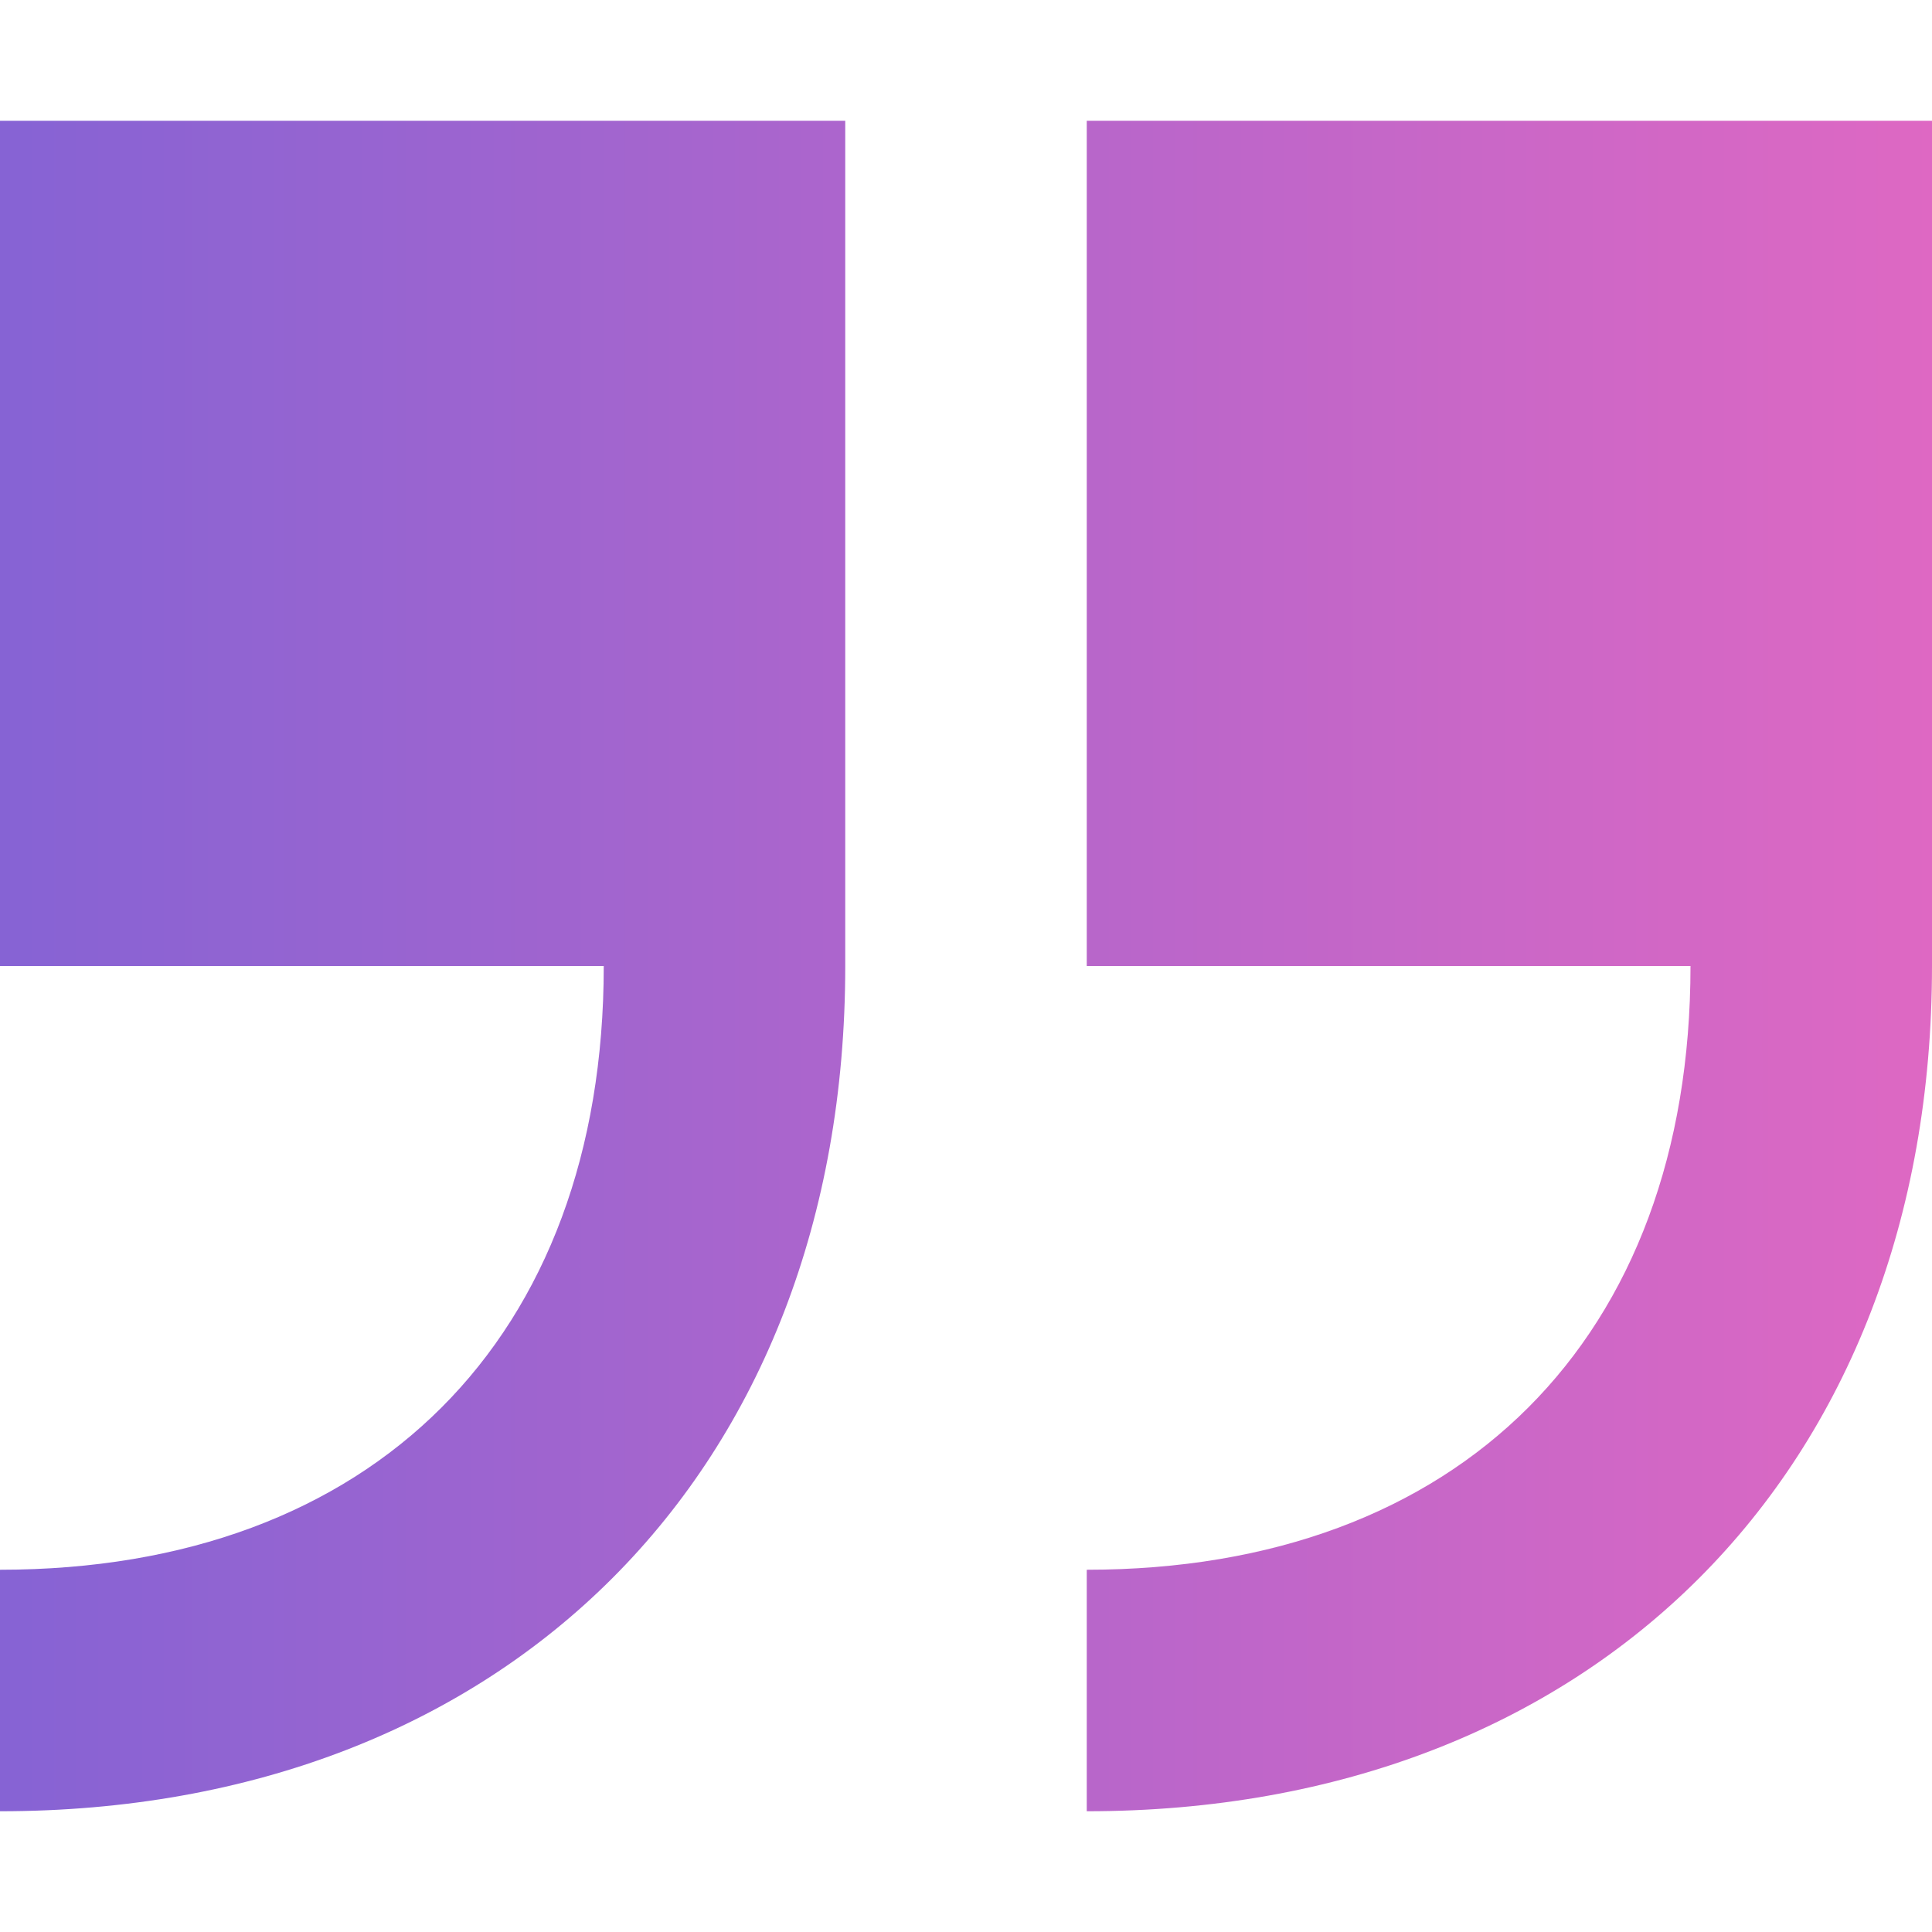 <?xml version="1.0" encoding="utf-8"?>
<svg width="16px" height="16px" viewBox="0 0 16 16" version="1.1" xmlns="http://www.w3.org/2000/svg" xmlns:xlink="http://www.w3.org/1999/xlink">
  <defs>
    <linearGradient spreadMethod="pad" id="fill1" gradientUnits="userSpaceOnUse">
      <stop offset="0" stop-color="#8663D4"></stop>
      <stop offset="1" stop-color="#DE68C3"></stop>
    </linearGradient>
  </defs>
  <rect width="16" height="16" id="icon-bound" fill="none" />
  <path d="M0,8h5c0,3.084-1.916,5-5,5v2c4.188,0,7-2.812,7-7V1H0V8z M9,1v7h5c0,3.084-1.916,5-5,5v2c4.188,0,7-2.812,7-7V1H9z" fill="url(#fill1)"/>
</svg>
